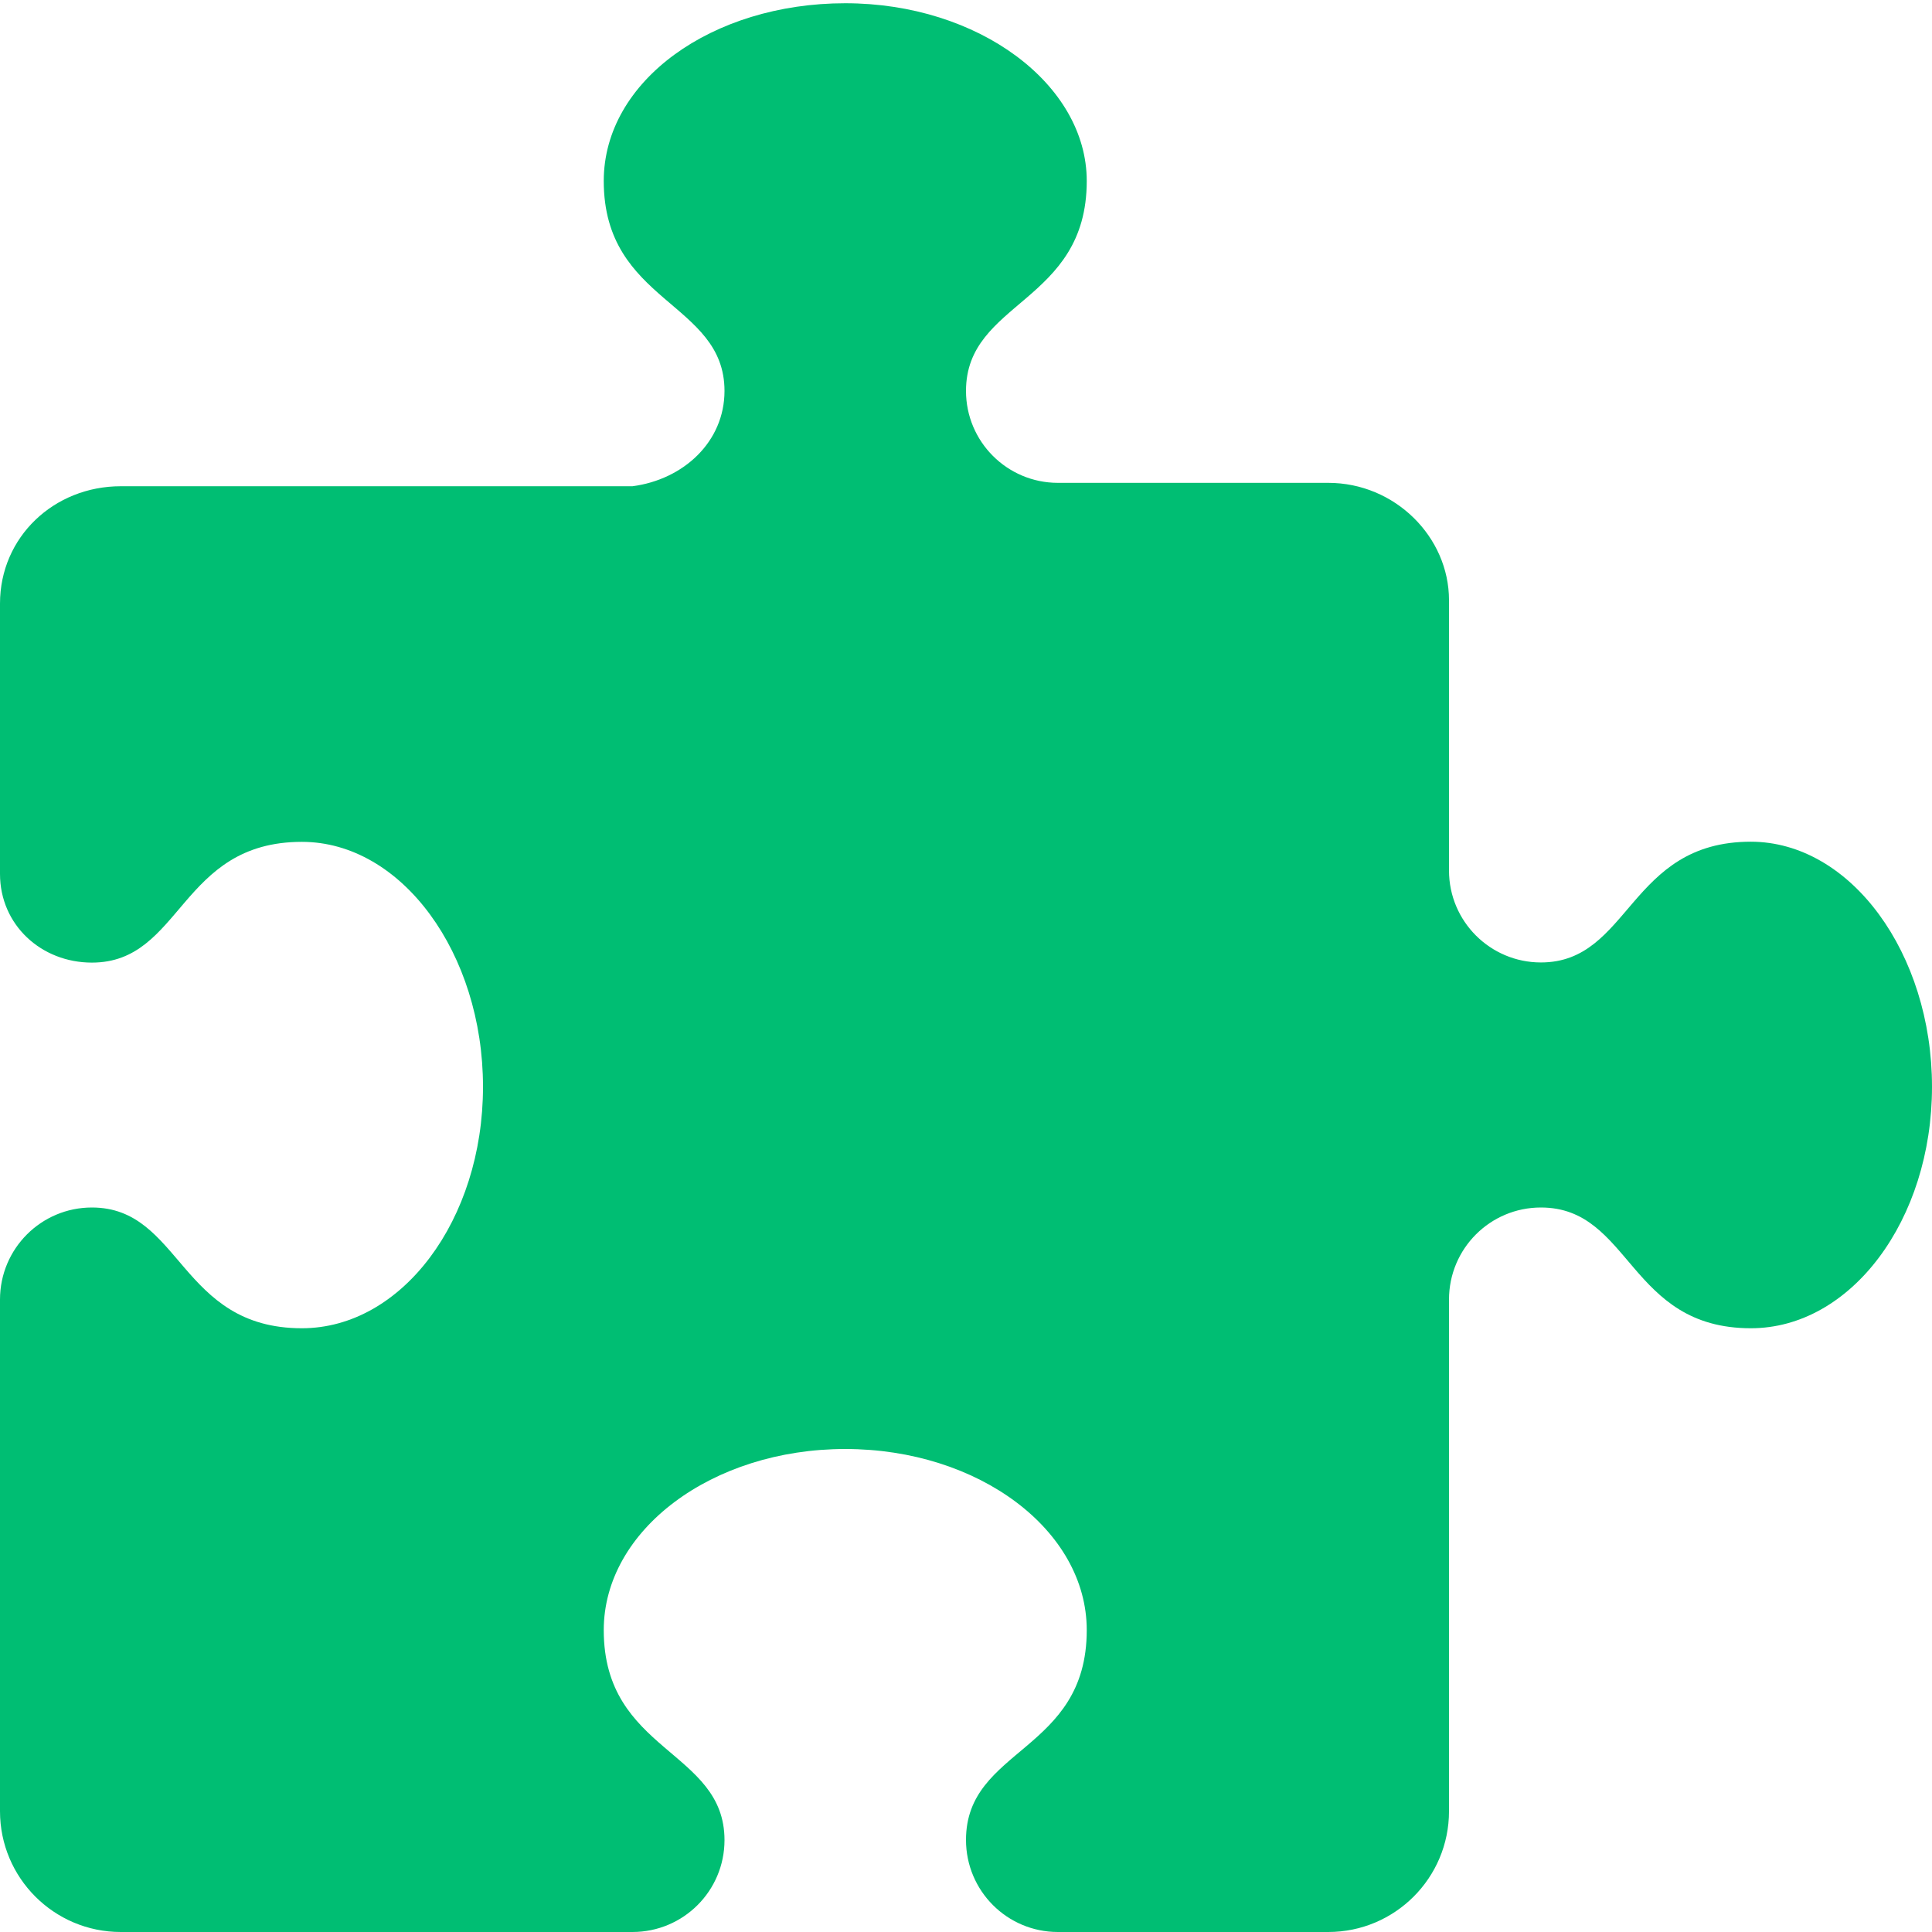 <!--
# This source code is licensed under the MIT license found in the
# LICENSE file in the root directory of this source tree.

SVG source: Font Awsome
  "Font Awesome is fully open source and is GPL friendly.
  You can use it for commercial projects, open-source projects,
  or really just about whatever you want."
  for more details on licensing please visit https://fontawesome.com/license/free
 -->

 <!-- change the fill attribute to modify the color -->
<svg xmlns="http://www.w3.org/2000/svg" fill="#00BE73" viewBox="0 0 512 512"><!--! Font Awesome Pro 6.1.1 by @fontawesome - https://fontawesome.com License - https://fontawesome.com/license (Commercial License) Copyright 2022 Fonticons, Inc. --><path d="M512 288c0 35.35-21.49 64-48 64c-32.43 0-31.72-32-55.64-32C394.9 320 384 330.9 384 344.4V480c0 17.67-14.33 32-32 32h-71.64C266.9 512 256 501.1 256 487.6C256 463.1 288 464.4 288 432c0-26.51-28.65-48-64-48s-64 21.49-64 48c0 32.43 32 31.72 32 55.64C192 501.1 181.1 512 167.6 512H32c-17.67 0-32-14.33-32-32v-135.6C0 330.9 10.91 320 24.36 320C48.05 320 47.6 352 80 352C106.5 352 128 323.3 128 288S106.5 223.1 80 223.1c-32.43 0-31.72 32-55.64 32C10.91 255.1 0 245.1 0 231.6v-71.64c0-17.67 14.33-31.1 32-31.1h135.6C181.1 127.1 192 117.1 192 103.6c0-23.69-32-23.24-32-55.64c0-26.51 28.65-47.1 64-47.1s64 21.49 64 47.1c0 32.43-32 31.72-32 55.64c0 13.45 10.91 24.36 24.36 24.36H352c17.67 0 32 14.33 32 31.1v71.64c0 13.45 10.91 24.36 24.36 24.36c23.69 0 23.24-32 55.64-32C490.5 223.1 512 252.7 512 288z"/>
<style type="text/css">

</style>
</svg>
